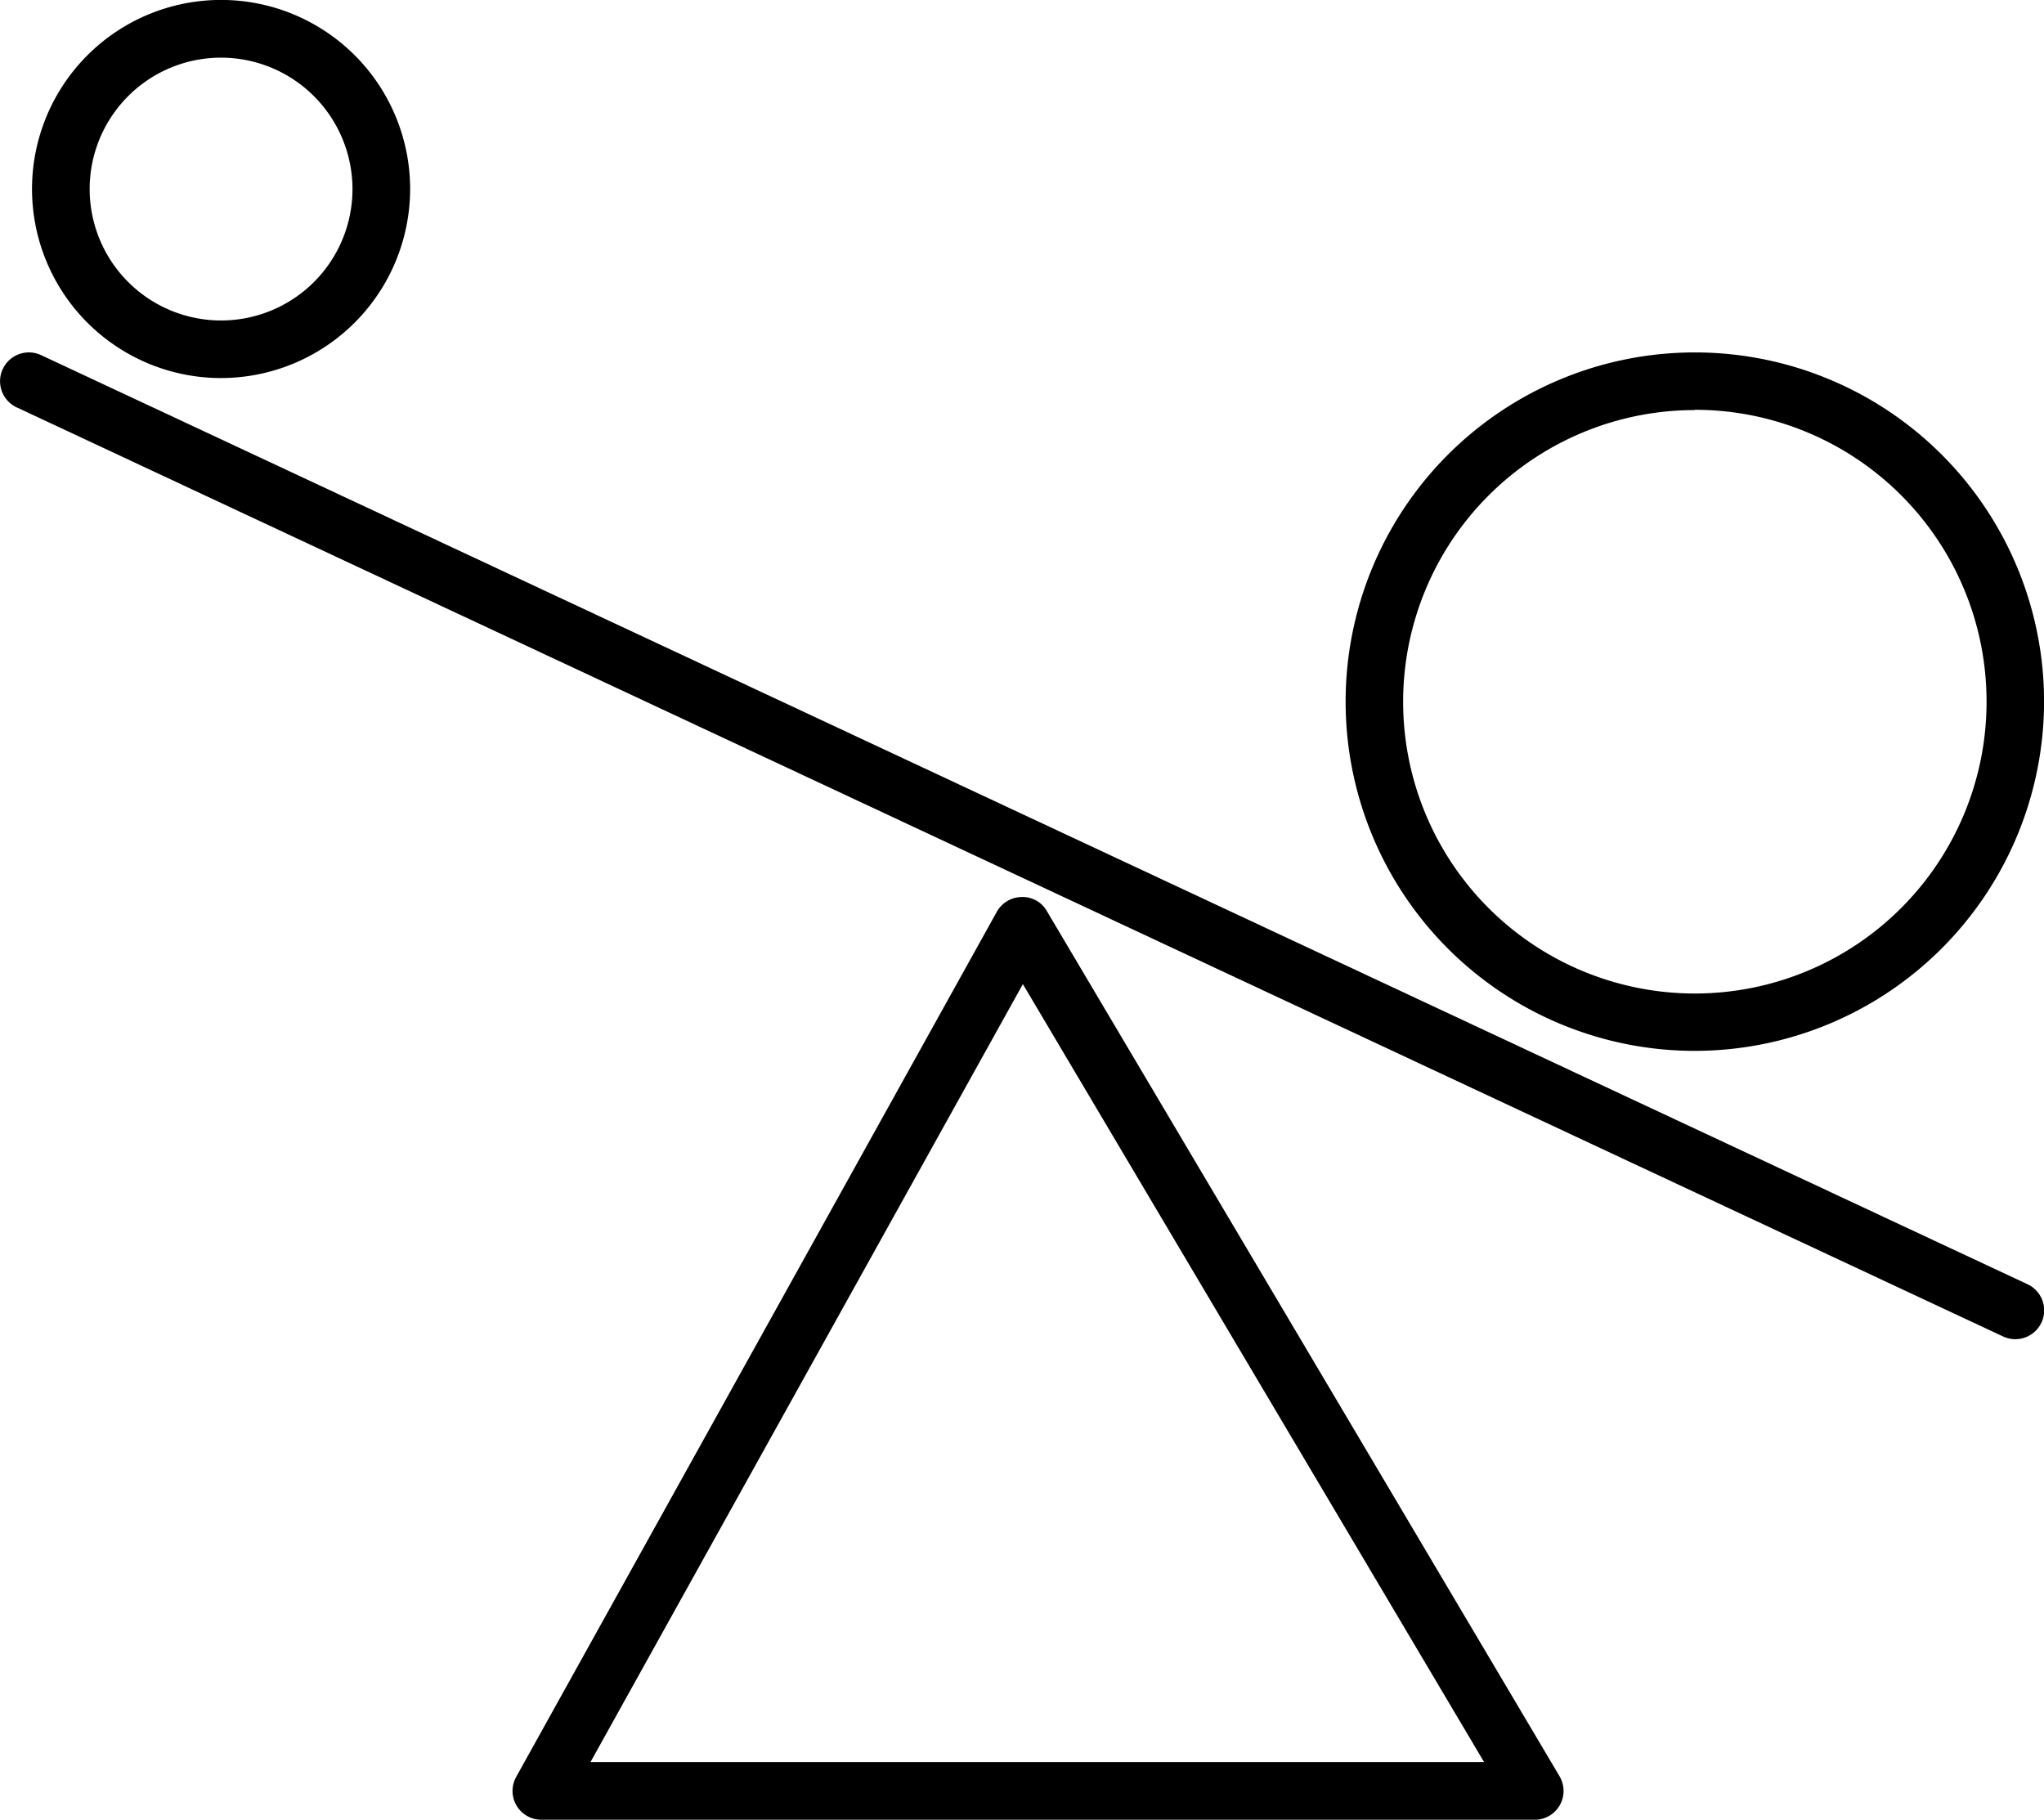 <svg id="Capa_1" data-name="Capa 1" xmlns="http://www.w3.org/2000/svg" viewBox="0 0 294.29 262"><title>comparar</title><path d="M223.8,281h-143a4.15,4.15,0,0,1-3.63-6.17l69.19-124.54a4.15,4.15,0,0,1,3.57-2.14,4,4,0,0,1,3.63,2l73.8,124.54A4.15,4.15,0,0,1,223.8,281ZM87.87,272.69H216.52l-66.4-112Z" transform="translate(-2.85 -19)"/><path d="M293,211.81a4.16,4.16,0,0,1-1.75-.39L5.25,77.65a4.15,4.15,0,0,1,3.52-7.52l286,133.77a4.15,4.15,0,0,1-1.76,7.91Z" transform="translate(-2.85 -19)"/><path d="M246.87,170.3A50.28,50.28,0,1,1,297.15,120,50.34,50.34,0,0,1,246.87,170.3Zm0-92.26a42,42,0,1,0,42,42A42,42,0,0,0,246.87,78Z" transform="translate(-2.85 -19)"/><path d="M34.68,73.43A27.22,27.22,0,1,1,61.9,46.21,27.25,27.25,0,0,1,34.68,73.43Zm0-46.13A18.92,18.92,0,1,0,53.6,46.21,18.94,18.94,0,0,0,34.68,27.3Z" transform="translate(-2.85 -19)"/></svg>